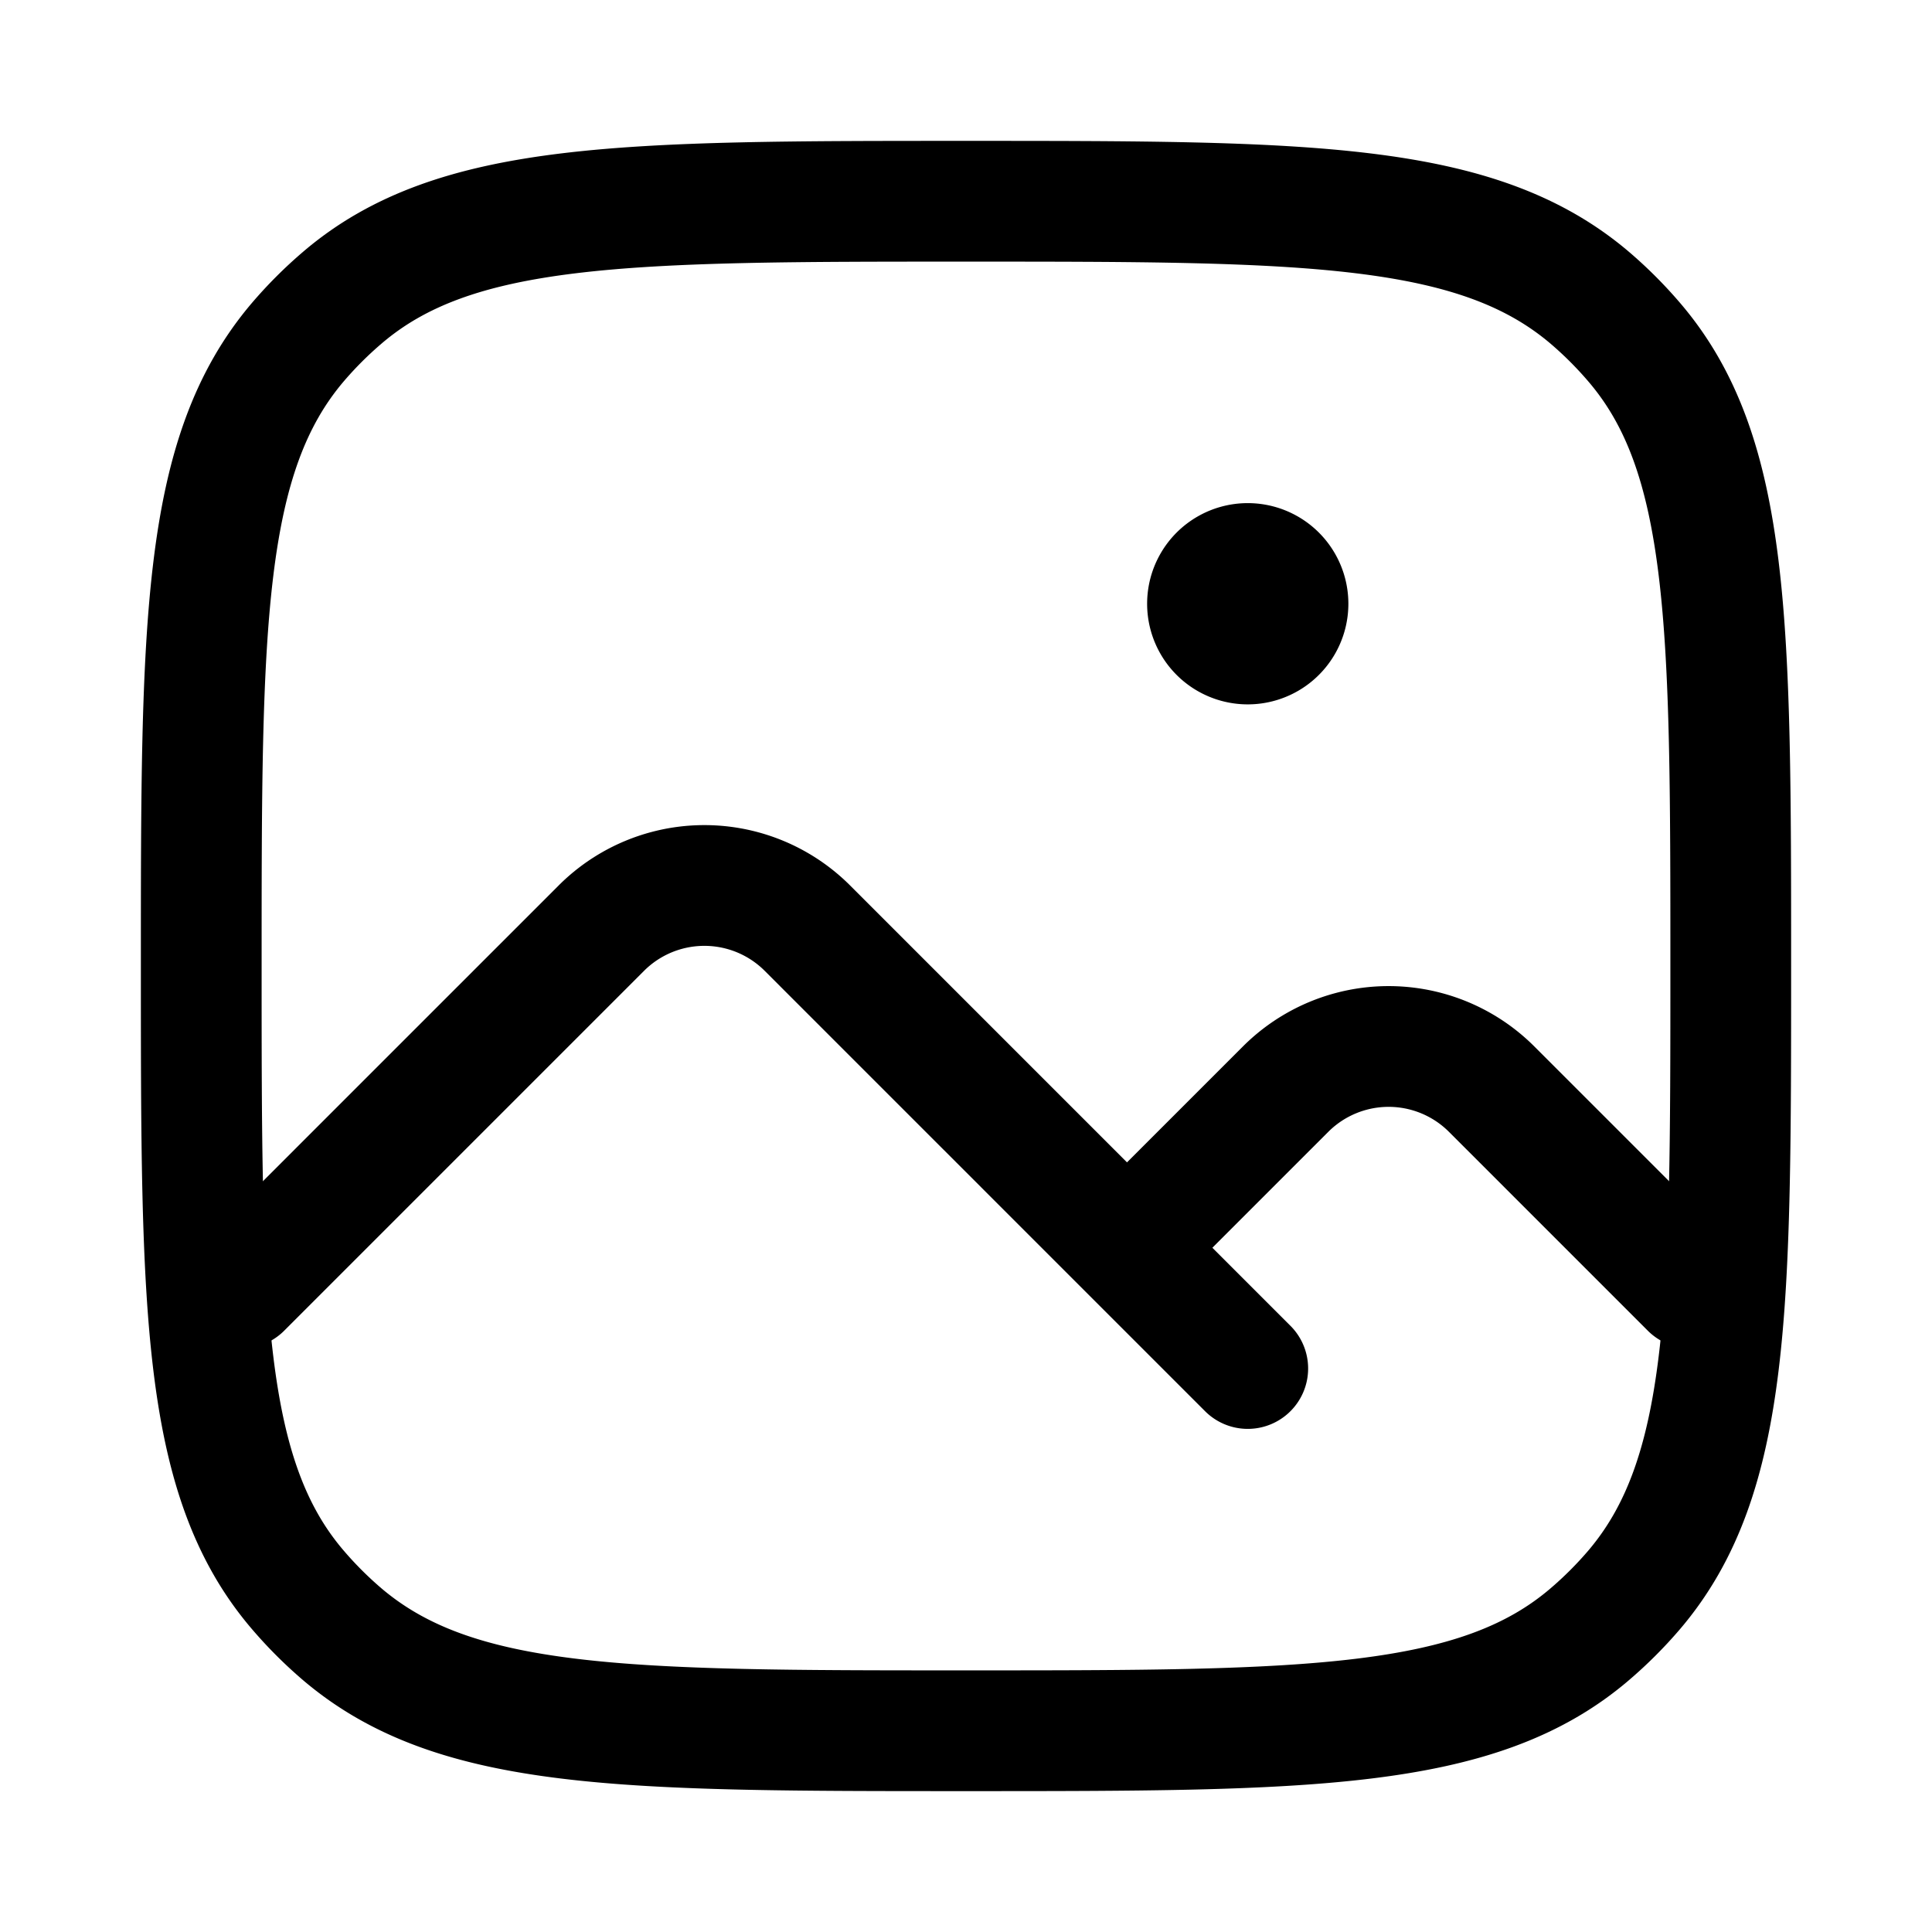<svg xmlns="http://www.w3.org/2000/svg" fill="none" color="currentColor" viewBox="0 0 24 24"><path stroke="currentColor" stroke-linecap="round" stroke-linejoin="round" stroke-width="1.5" d="m3 16 4.47-4.47a1.81 1.81 0 0 1 2.56 0L14 15.5m1.5 1.5L14 15.5m7 .5-2.47-2.47a1.81 1.81 0 0 0-2.56 0L14 15.5M15.5 8a.5.5 0 0 0 0-1m0 1a.5.5 0 0 1 0-1m0 1V7"/><path stroke="currentColor" stroke-linecap="round" stroke-linejoin="round" stroke-width="1.5" d="M3.7 19.75c-1.2-1.4-1.2-3.52-1.2-7.75s0-6.34 1.2-7.75a5 5 0 0 1 .55-.55C5.65 2.5 7.77 2.5 12 2.5s6.34 0 7.75 1.2a5 5 0 0 1 .55.55c1.2 1.4 1.2 3.52 1.2 7.75s0 6.34-1.2 7.75a5 5 0 0 1-.55.55c-1.4 1.2-3.52 1.2-7.75 1.2s-6.34 0-7.75-1.2a5 5 0 0 1-.55-.55Z"/></svg>